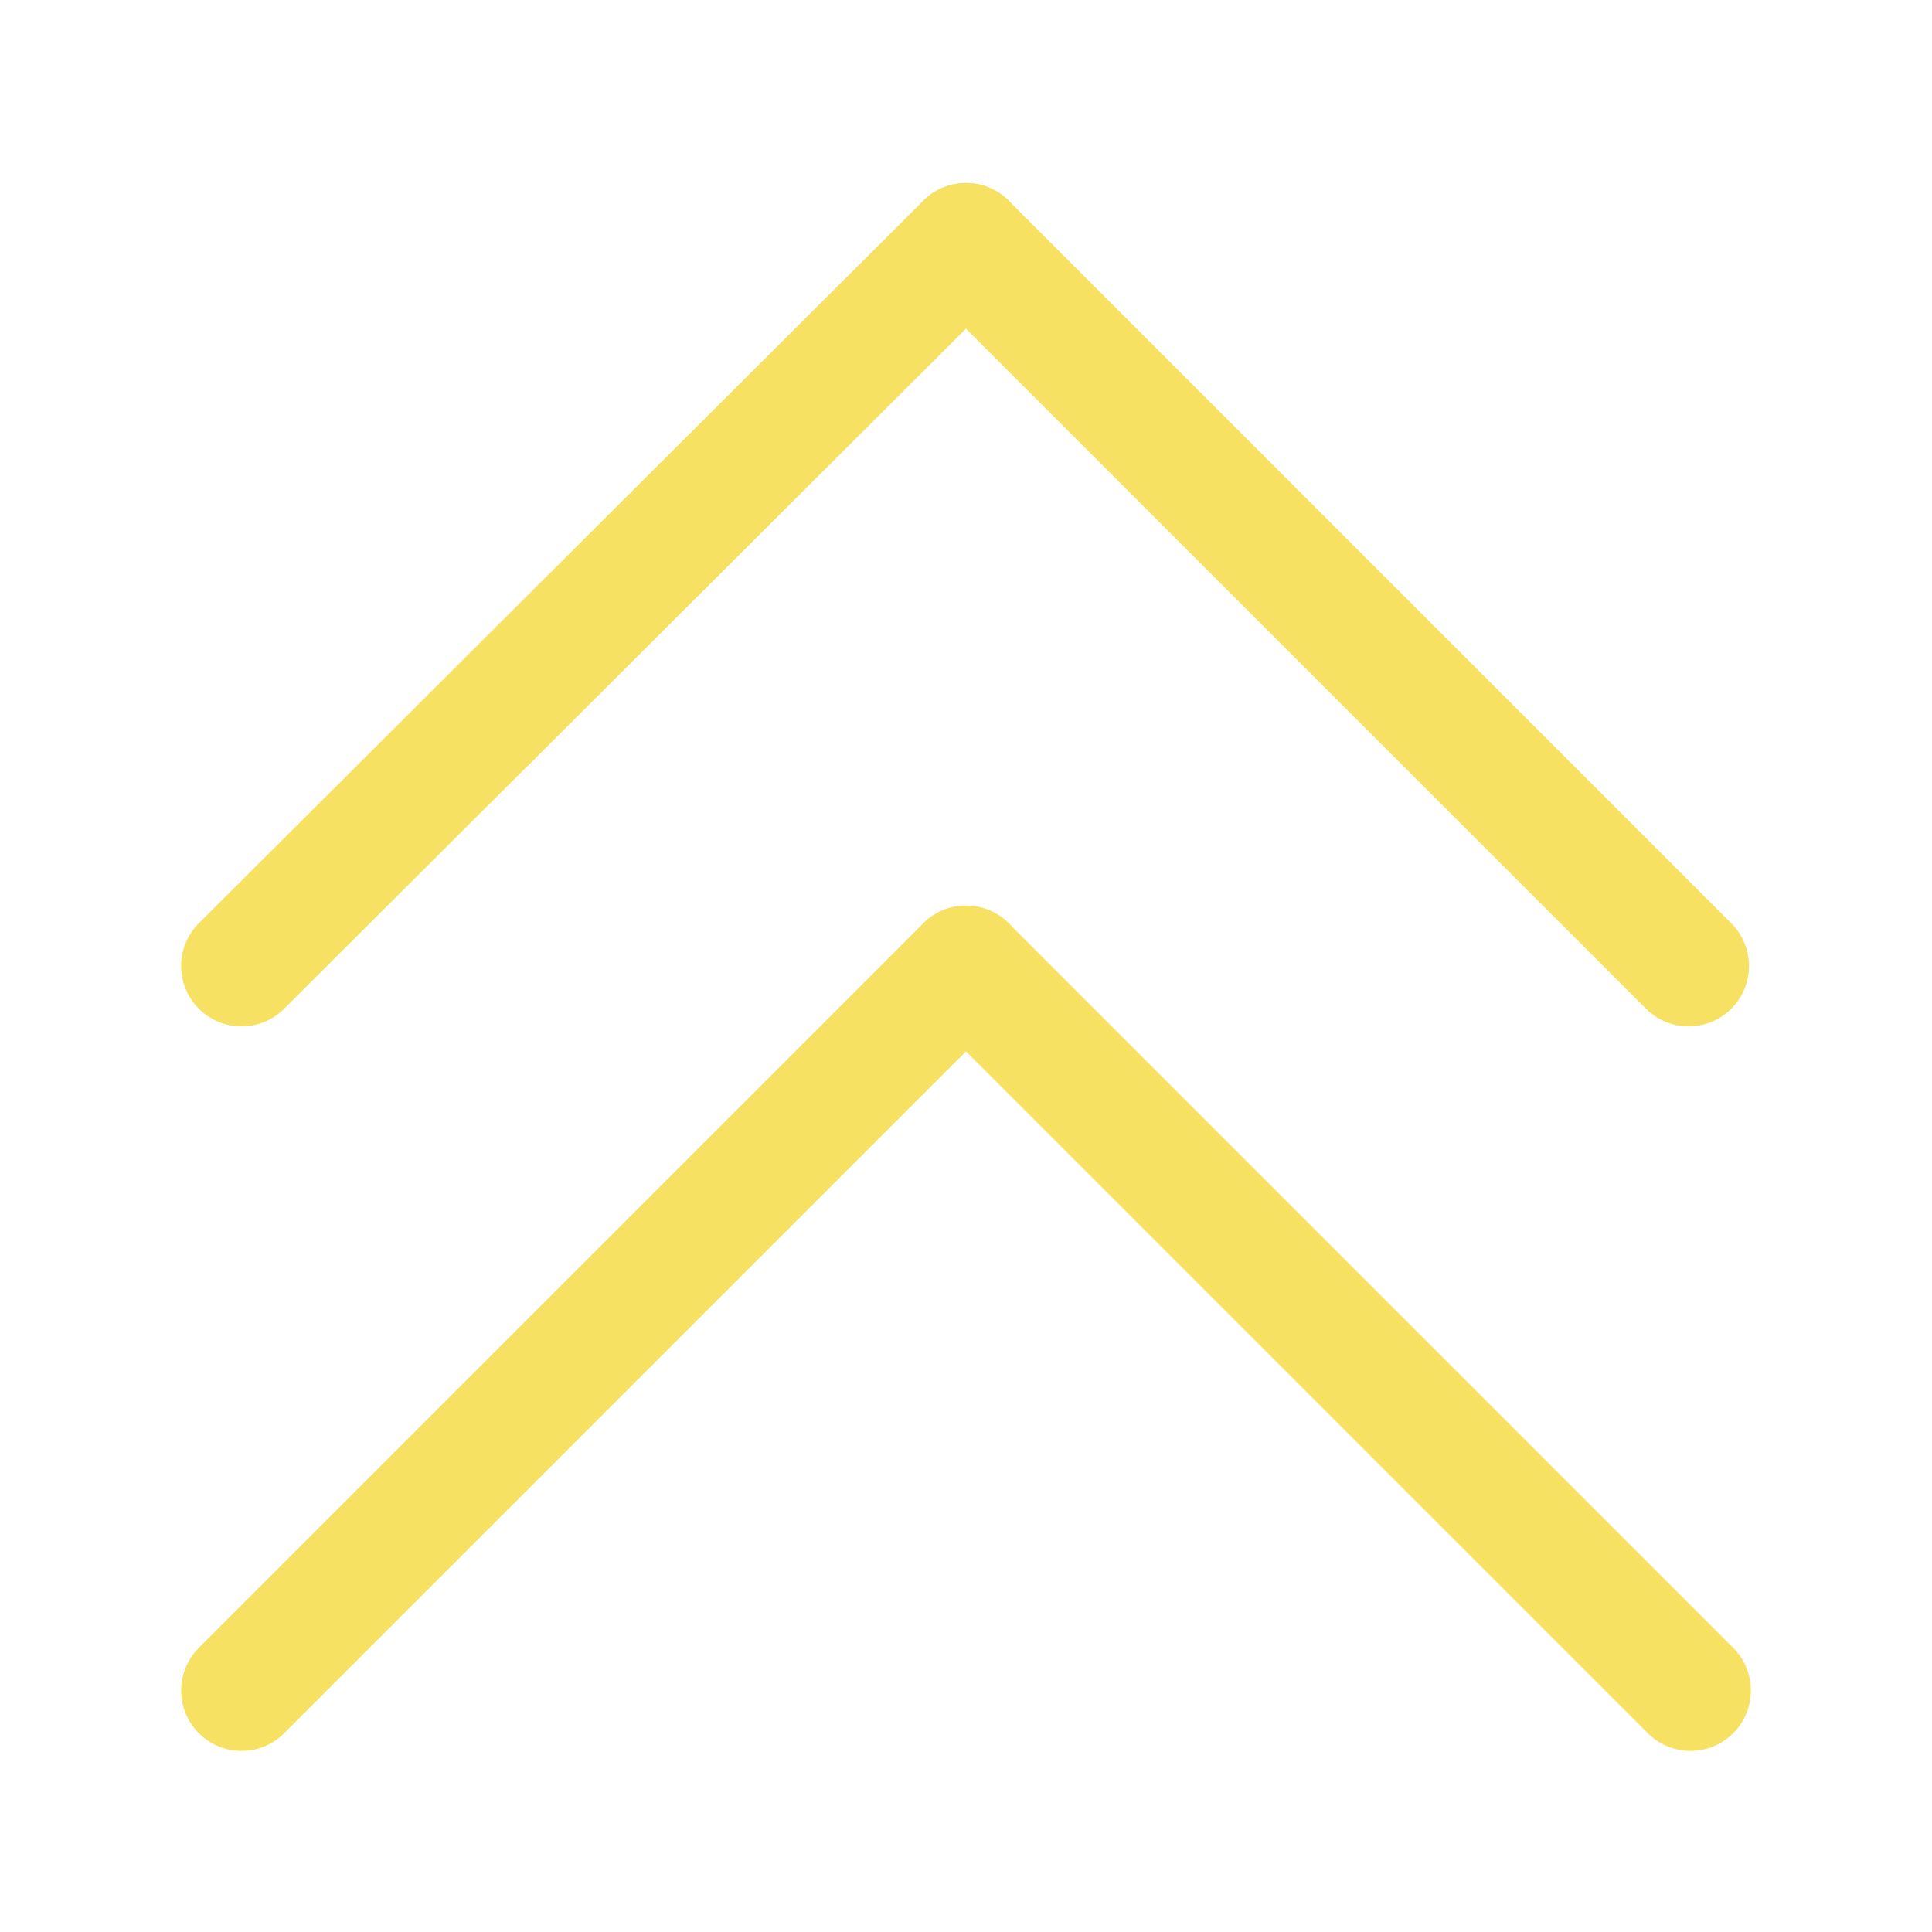 <?xml version="1.0" standalone="no"?>
<!DOCTYPE svg PUBLIC "-//W3C//DTD SVG 20010904//EN" "http://www.w3.org/TR/2001/REC-SVG-20010904/DTD/svg10.dtd">
<!-- Created using Krita: https://krita.org -->
<svg xmlns="http://www.w3.org/2000/svg" 
    xmlns:xlink="http://www.w3.org/1999/xlink"
    xmlns:krita="http://krita.org/namespaces/svg/krita"
    xmlns:sodipodi="http://sodipodi.sourceforge.net/DTD/sodipodi-0.dtd"
    width="122.88pt"
    height="122.88pt"
    viewBox="0 0 122.88 122.88">
<defs/>
<path id="shape0" transform="matrix(-2.46519032881566e-32 -1 -1 2.46519032881566e-32 107.52 107.52)" fill="none" stroke="#f7e163" stroke-width="7.68" stroke-linecap="round" stroke-linejoin="miter" stroke-miterlimit="1.92" d="M46.08 46.08L0 0" sodipodi:nodetypes="cc"/><path id="shape1" transform="matrix(-2.46519032881566e-32 -1 -1 2.46519032881566e-32 61.44 107.52)" fill="none" stroke="#f7e163" stroke-width="7.68" stroke-linecap="round" stroke-linejoin="miter" stroke-miterlimit="1.92" d="M46.08 0L0 46.08" sodipodi:nodetypes="cc"/><path id="shape2" transform="matrix(-2.46519032881566e-32 -1 -1 2.46519032881566e-32 107.4 61.44)" fill="none" stroke="#f7e163" stroke-width="7.68" stroke-linecap="round" stroke-linejoin="miter" stroke-miterlimit="1.92" d="M0 0L45.96 45.96" sodipodi:nodetypes="cc"/><path id="shape3" transform="matrix(-2.46519032881566e-32 -1 -1 2.46519032881566e-32 61.44 61.44)" fill="none" stroke="#f7e163" stroke-width="7.68" stroke-linecap="round" stroke-linejoin="miter" stroke-miterlimit="1.92" d="M45.96 0L0 46.08" sodipodi:nodetypes="cc"/>
</svg>
